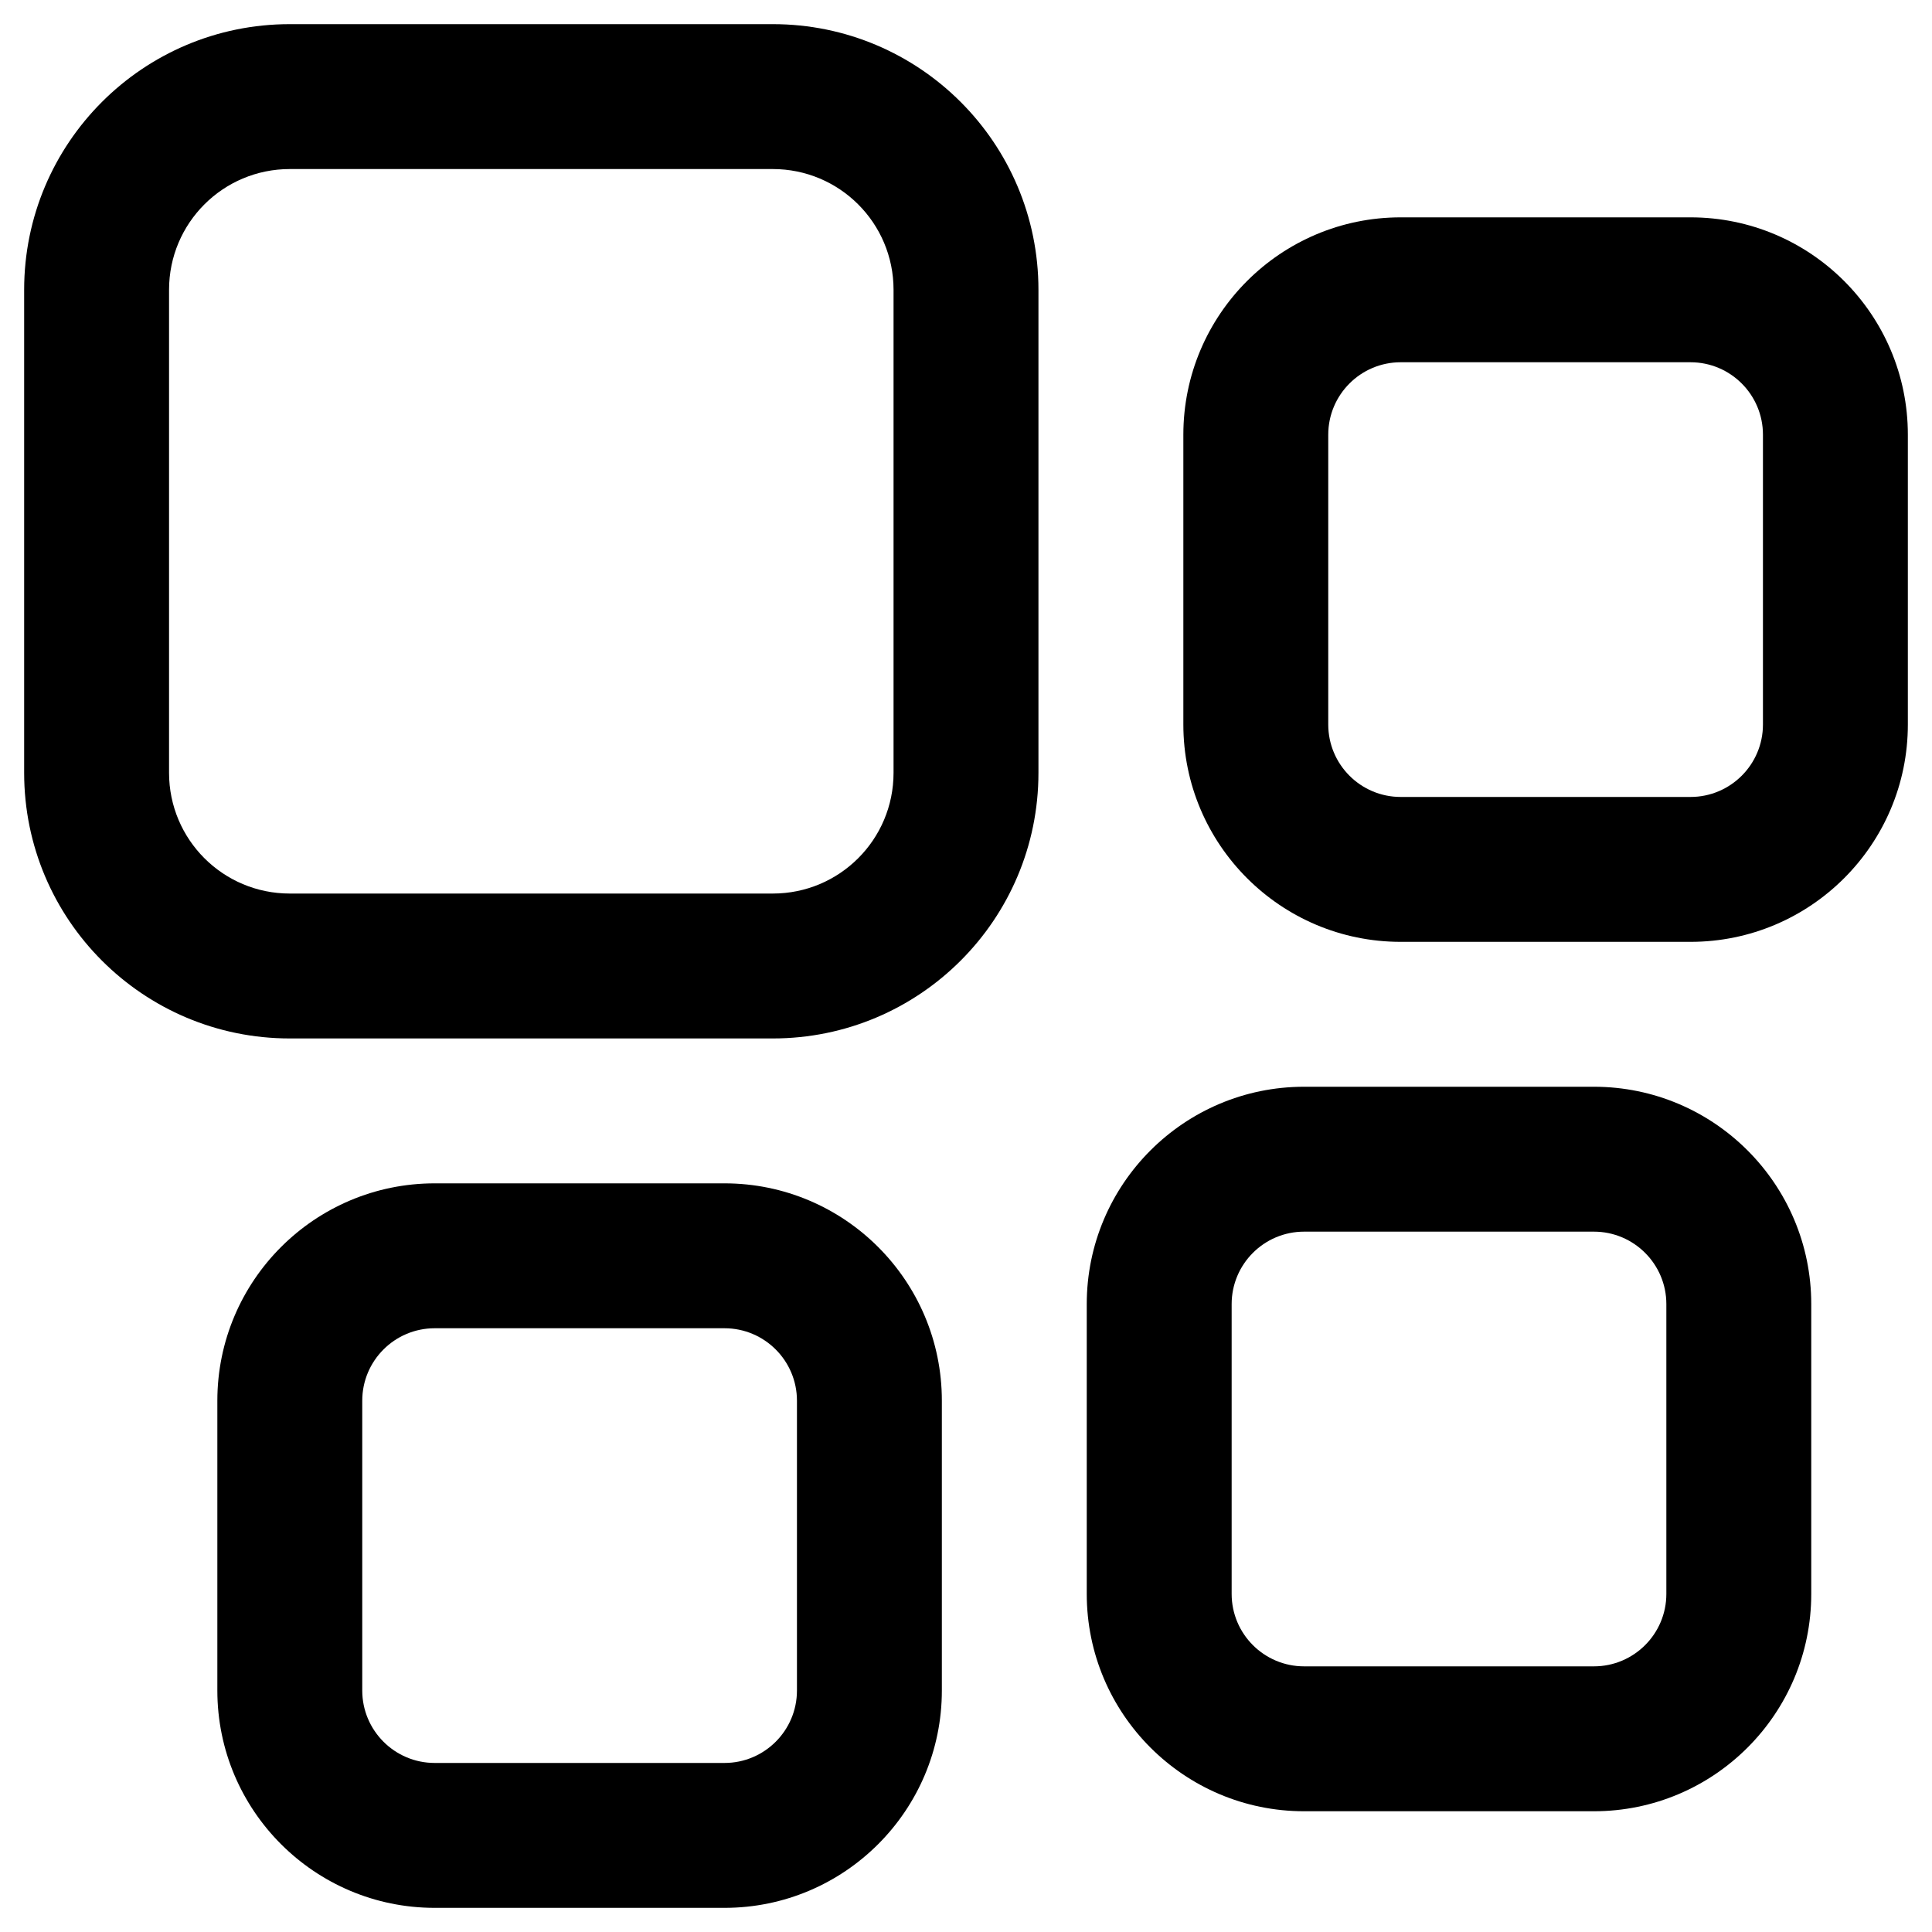 <svg width="20" height="20" viewBox="0 0 20 20" fill="none" xmlns="http://www.w3.org/2000/svg">
<path fill-rule="evenodd" clip-rule="evenodd" d="M3 0.25C1.481 0.25 0.25 1.481 0.25 3V8C0.25 9.519 1.481 10.75 3 10.75H8C9.519 10.75 10.75 9.519 10.75 8V3C10.75 1.481 9.519 0.25 8 0.25H3ZM1.75 3C1.75 2.309 2.309 1.75 3 1.75H8C8.691 1.75 9.25 2.309 9.25 3V8C9.25 8.691 8.691 9.25 8 9.25H3C2.309 9.25 1.75 8.691 1.75 8V3Z" fill="black"/>
<path fill-rule="evenodd" clip-rule="evenodd" d="M13.5 11.25C12.258 11.25 11.25 12.258 11.25 13.5V16.5C11.25 17.742 12.258 18.75 13.5 18.75H16.5C17.742 18.75 18.75 17.742 18.75 16.5V13.5C18.75 12.258 17.742 11.25 16.5 11.25H13.5ZM12.75 13.5C12.75 13.086 13.086 12.75 13.5 12.75H16.5C16.914 12.75 17.25 13.086 17.25 13.5V16.5C17.25 16.914 16.914 17.25 16.5 17.25H13.5C13.086 17.25 12.75 16.914 12.75 16.5V13.5Z" fill="black"/>
<path fill-rule="evenodd" clip-rule="evenodd" d="M12.25 4.5C12.25 3.258 13.258 2.25 14.5 2.25H17.5C18.742 2.25 19.75 3.258 19.75 4.5V7.5C19.75 8.742 18.742 9.75 17.5 9.75H14.5C13.258 9.75 12.25 8.742 12.25 7.5V4.5ZM14.5 3.75C14.086 3.75 13.75 4.086 13.75 4.5V7.5C13.75 7.914 14.086 8.25 14.5 8.25H17.5C17.914 8.25 18.25 7.914 18.25 7.5V4.5C18.25 4.086 17.914 3.75 17.5 3.75H14.5Z" fill="black"/>
<path fill-rule="evenodd" clip-rule="evenodd" d="M4.5 12.25C3.258 12.25 2.25 13.258 2.25 14.5V17.5C2.25 18.742 3.258 19.75 4.5 19.75H7.5C8.742 19.75 9.75 18.742 9.75 17.5V14.5C9.75 13.258 8.742 12.25 7.5 12.25H4.5ZM3.75 14.5C3.75 14.086 4.086 13.75 4.5 13.75H7.5C7.914 13.75 8.25 14.086 8.25 14.5V17.5C8.25 17.914 7.914 18.25 7.5 18.25H4.5C4.086 18.25 3.75 17.914 3.75 17.5V14.5Z" fill="black"/>
</svg>
